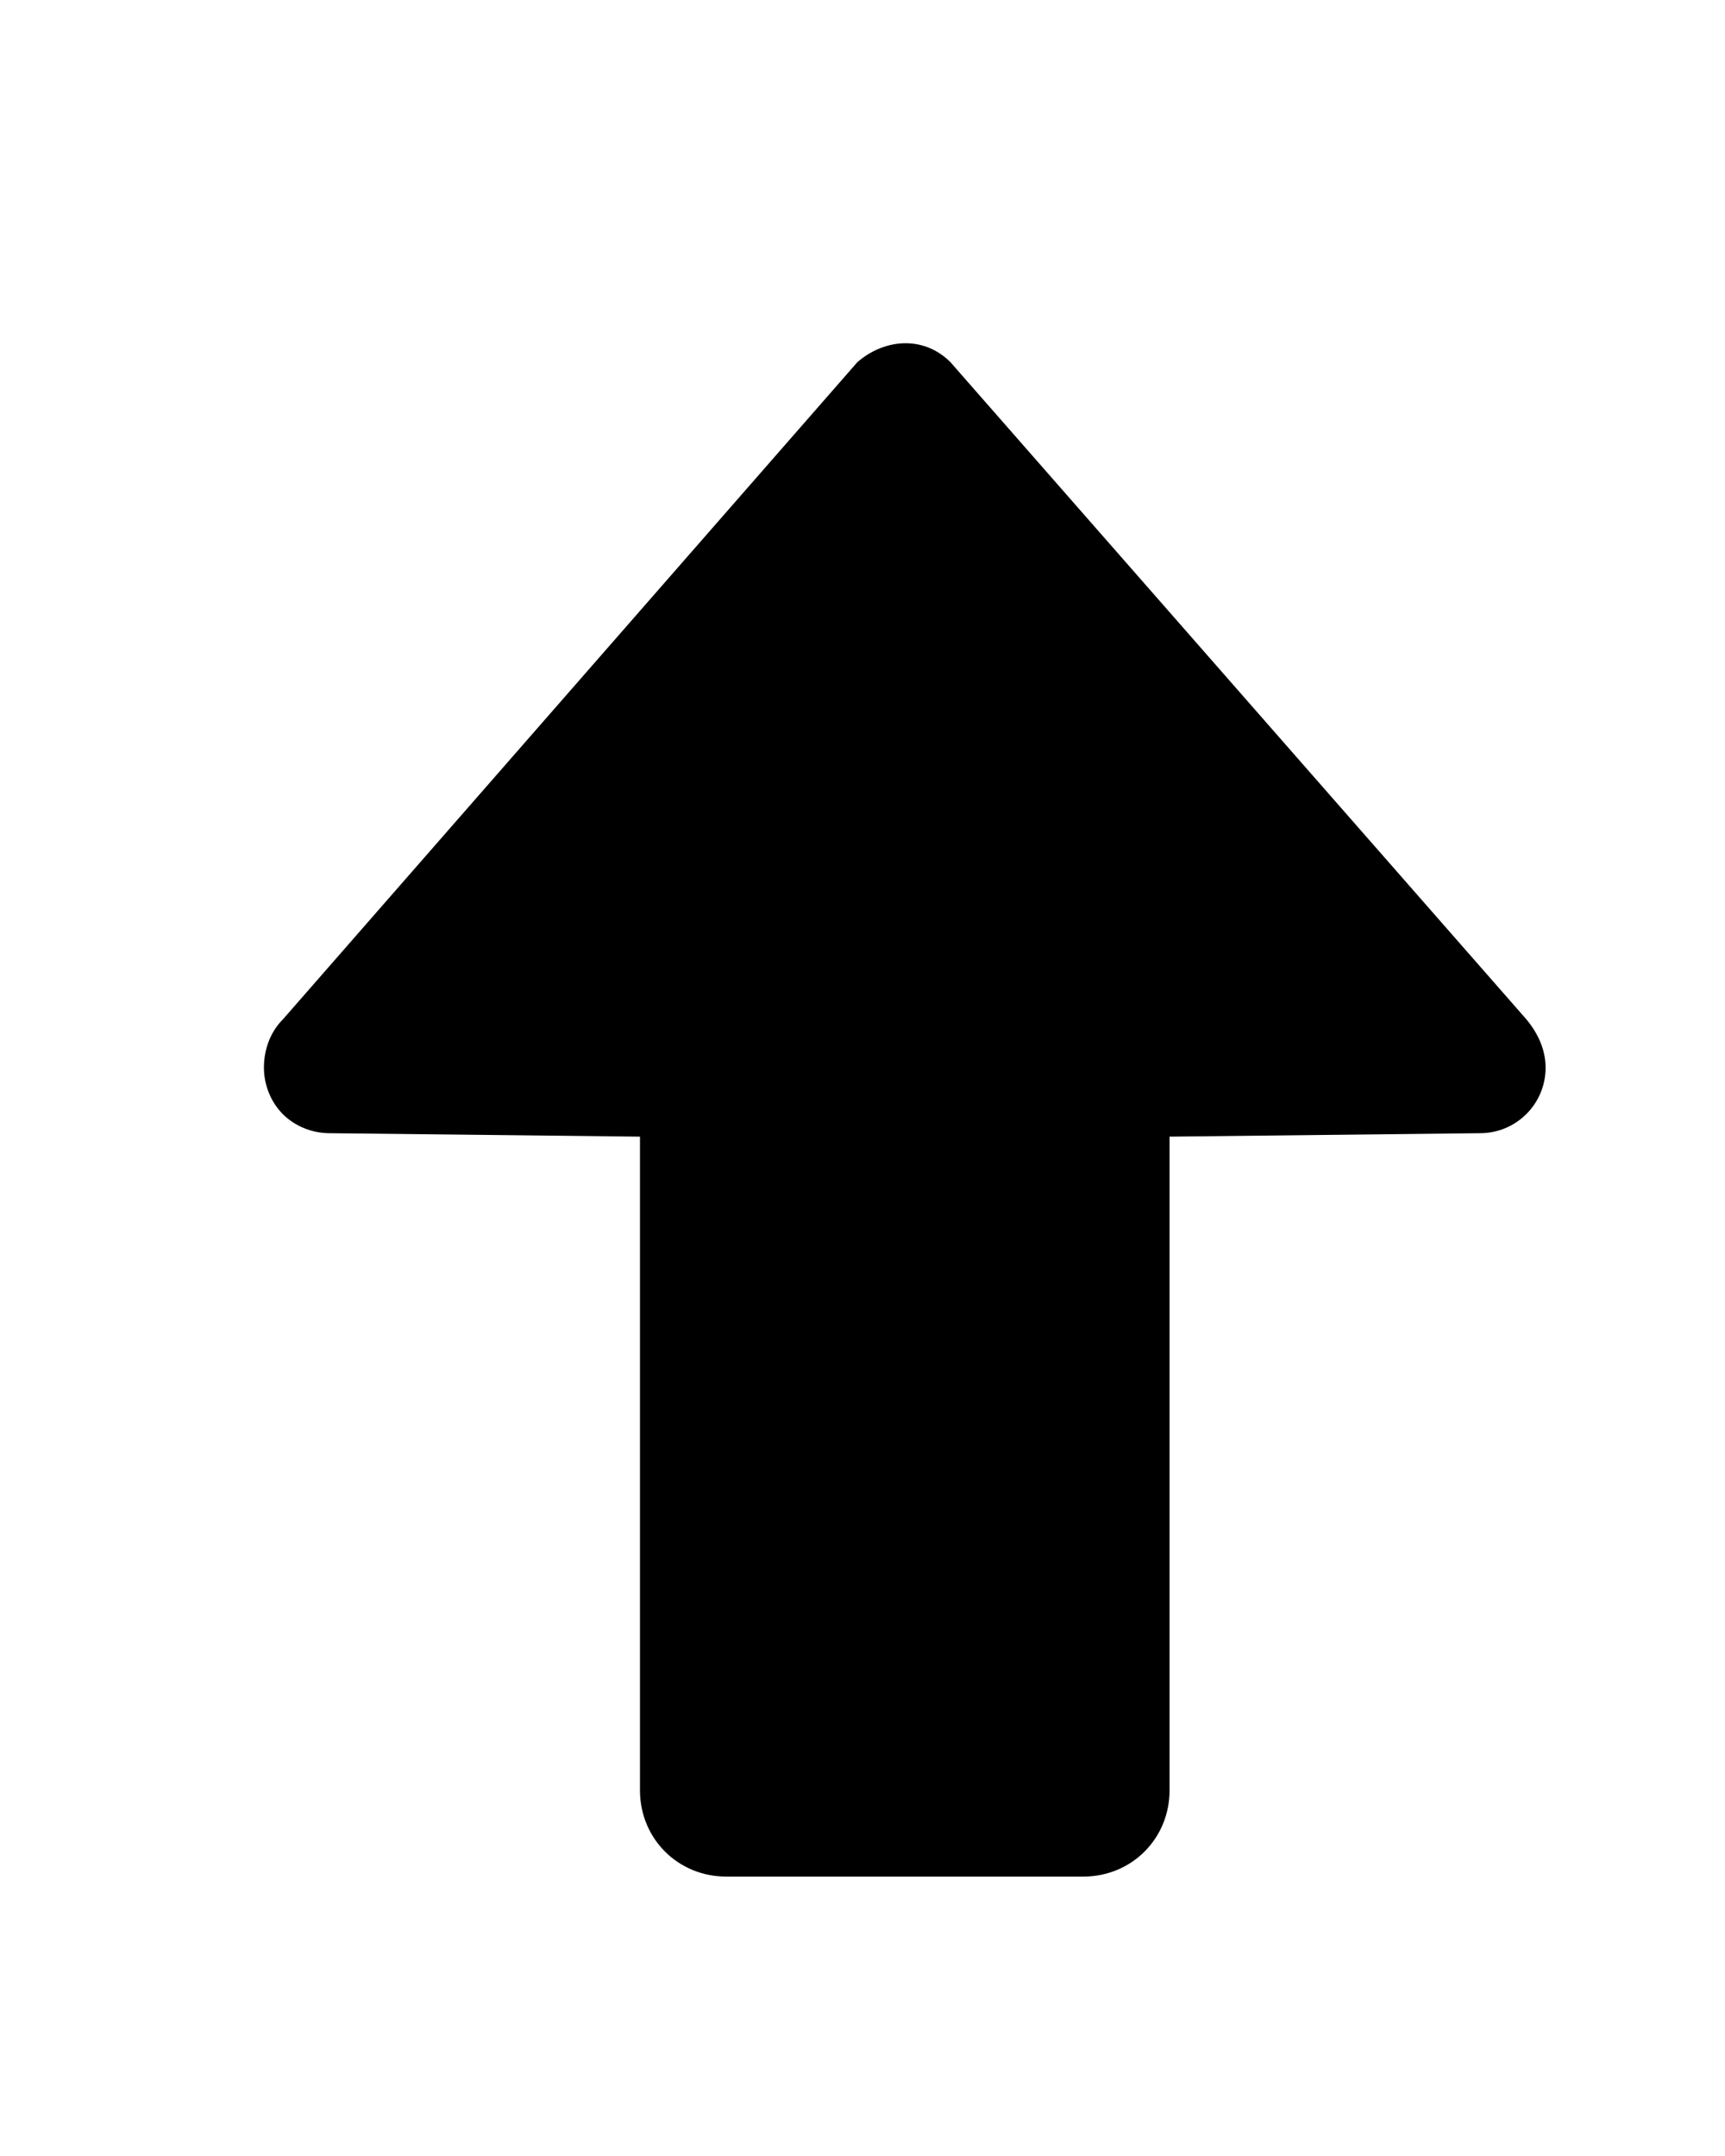 <?xml version="1.0" encoding="utf-8"?>
<!-- Generator: Adobe Illustrator 22.0.1, SVG Export Plug-In . SVG Version: 6.00 Build 0)  -->
<svg version="1.1" id="Layer_1" xmlns="http://www.w3.org/2000/svg" xmlns:xlink="http://www.w3.org/1999/xlink" x="0px" y="0px"
	 viewBox="0 0 100 125" style="enable-background:new 0 0 100 125;" xml:space="preserve">
<title>Forward</title>
<path d="M16.4,59.1c-0.7,0.7-1.1,1.7-1.1,2.8c0,1,0.4,2,1.1,2.7c0.7,0.7,1.7,1.1,2.7,1.1l18,0.2l0,37.9c0,2.8,2.2,5,5,5l20.7,0
	c2.8,0,5-2.2,5-5l0-37.9l18-0.2c2.1,0,3.8-1.7,3.8-3.8c0-1.1-0.5-2.1-1.2-2.9L55.1,21c-0.7-0.7-1.6-1.1-2.6-1.1c-1,0-2,0.4-2.8,1.1
	L16.4,59.1z"/>
</svg>
